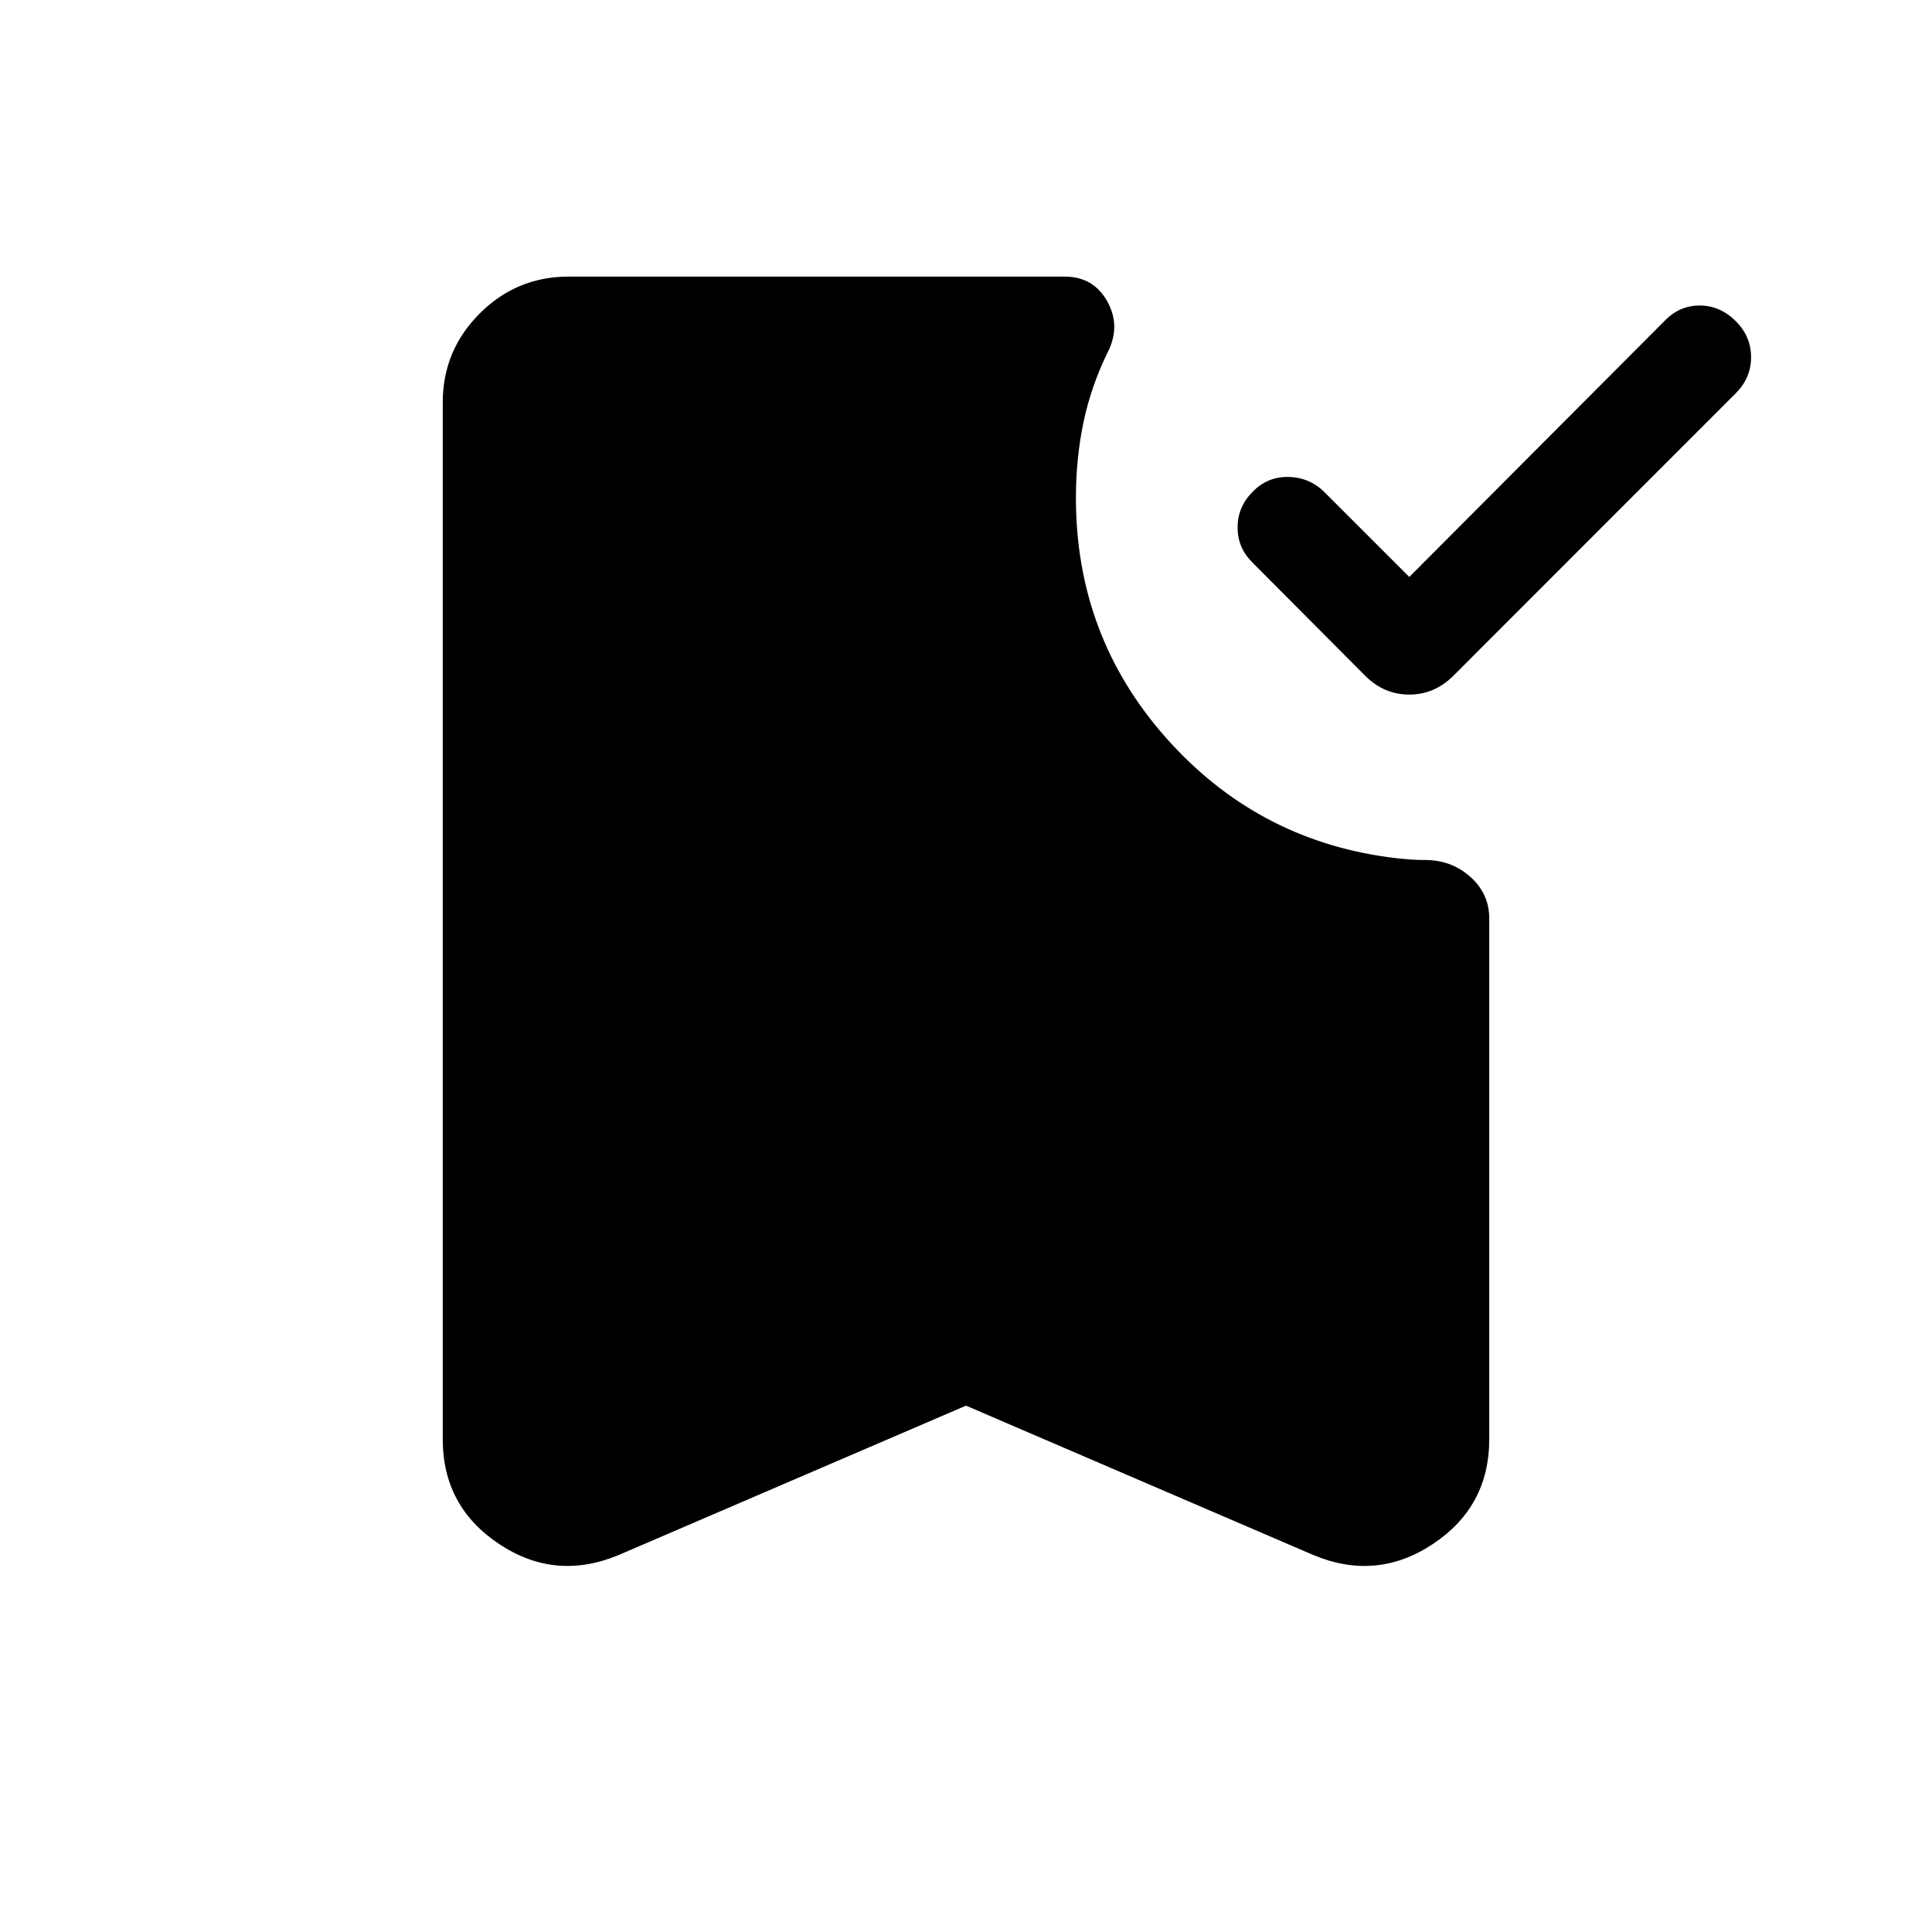 <svg xmlns="http://www.w3.org/2000/svg" viewBox="0 -960 960 960" width="32" height="32"><path d="m700.26-673.31 126.69-127.07q7.43-7.82 17.6-7.82 10.17 0 17.99 7.82 7.56 7.56 7.56 17.87 0 10.31-7.56 17.87L722.18-624.23q-9.36 9.36-21.92 9.36-12.57 0-21.93-9.36l-56.15-56.41q-7.23-7.23-7.23-17.27t7.23-17.47q7.43-7.82 18-7.63 10.56.19 18 7.63l42.08 42.07ZM480-261.54l-172.31 74.1q-31.54 13.31-59.61-5.31Q220-211.36 220-244.85V-760q0-25.87 18.35-44.22 18.34-18.34 44.22-18.34h246.46q14.3 0 21.19 12.37 6.88 12.37.04 25.52-8.13 16.67-11.89 34.54-3.75 17.87-3.75 37.57 0 68.53 44.6 118.98t110.52 59.5q5.9.82 10.59 1.13 4.69.31 9.16.31 12.38.38 21.44 8.64 9.07 8.26 9.07 20.44v258.71q0 33.49-28.08 52.1-28.07 18.62-59.61 5.31L480-261.54Z"/></svg>